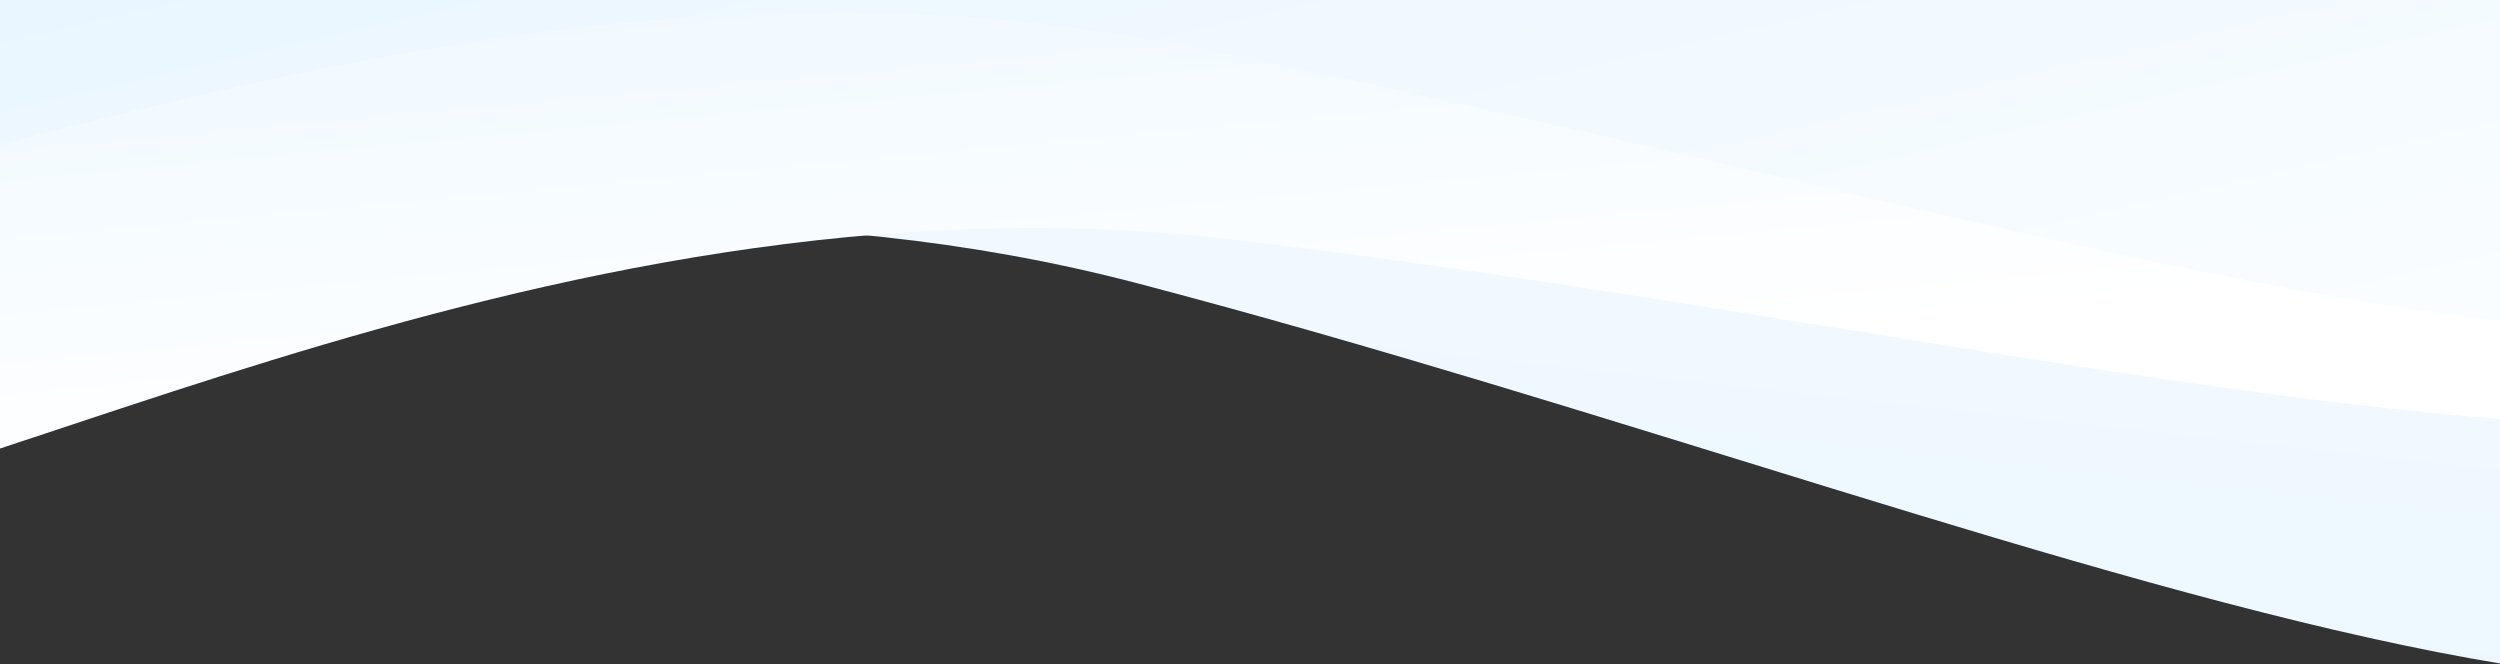 <?xml version="1.0" encoding="UTF-8"?>
<svg width="1920px" height="510px" viewBox="0 0 1920 510" version="1.1" xmlns="http://www.w3.org/2000/svg" xmlns:xlink="http://www.w3.org/1999/xlink">
    <rect x="0" y="0" width="1920" height="510" fill="#333333" stroke="none"/>
    <!-- Generator: Sketch 50 (54983) - http://www.bohemiancoding.com/sketch -->
    <title>Header-Backgrounds/listing</title>
    <desc>Created with Sketch.</desc>
    <defs>
        <linearGradient x1="48.946%" y1="2.916%" x2="50%" y2="100%" id="linearGradient-1">
            <stop stop-color="#FFFFFF" offset="0%"></stop>
            <stop stop-color="#E9F6FF" offset="100%"></stop>
        </linearGradient>
        <linearGradient x1="52.606%" y1="80.563%" x2="58.933%" y2="42.719%" id="linearGradient-2">
            <stop stop-color="#FFFFFF" offset="0%"></stop>
            <stop stop-color="#E9F6FF" offset="100%"></stop>
        </linearGradient>
        <linearGradient x1="19.715%" y1="103.163%" x2="51.605%" y2="54.849%" id="linearGradient-3">
            <stop stop-color="#FFFFFF" offset="0%"></stop>
            <stop stop-color="#E9F6FF" offset="100%"></stop>
        </linearGradient>
    </defs>
    <g id="Desktop-UI" stroke="none" stroke-width="1" fill="none" fill-rule="evenodd">
        <g id="News-&amp;-Events-Listing">
            <g id="Header-Backgrounds/listing" transform="translate(-718, -1441)">
                <g id="Group-5">
                    <path d="M1725.805,803.331 C2698.767,803.331 3497.545,1798.892 2959.694,1847.72 C2754.748,1866.326 2262.08,1583.625 1725.805,1665.692 C981.203,1779.64 244.897,2047.979 223.714,1595.433 C202.896,1150.675 302.402,943.788 502.967,851.622 C759.12,733.912 1180.113,803.331 1725.805,803.331 Z" id="Fill-1-Copy-2" fill="url(#linearGradient-1)" style="mix-blend-mode: multiply;" transform="translate(1677, 1316) scale(-1, 1) rotate(-6) translate(-1677, -1316) "></path>
                    <g id="Group-4" transform="translate(1678.459, 1154.147) rotate(-11) translate(-1678.459, -1154.147) translate(138.959, 277.647)">
                        <path d="M1587.427,485.563 C2560.504,485.563 3359.379,1481.003 2821.463,1529.825 C2616.492,1548.429 2123.765,1265.762 1587.427,1347.819 C842.735,1461.753 106.342,1730.059 85.156,1277.568 C64.335,832.865 163.854,626.003 364.442,533.849 C620.626,416.153 1041.669,485.563 1587.427,485.563 Z" id="Fill-1-Copy-3" fill="url(#linearGradient-2)" style="mix-blend-mode: multiply;" transform="translate(1538.616, 998.17) scale(-1, 1) rotate(-9) translate(-1538.616, -998.17) "></path>
                        <path d="M1588.492,335.006 C2561.569,335.006 3360.444,1330.446 2822.528,1379.268 C2617.557,1397.872 2124.83,1115.205 1588.492,1197.262 C843.8,1311.196 107.406,1579.502 86.221,1127.011 C65.4,682.308 164.918,475.446 365.507,383.292 C621.691,265.596 1042.734,335.006 1588.492,335.006 Z" id="Fill-1-Copy-4" fill="url(#linearGradient-3)" style="mix-blend-mode: multiply;" transform="translate(1539.68, 847.613) scale(-1, 1) rotate(347) translate(-1539.68, -847.613) "></path>
                    </g>
                </g>
            </g>
        </g>
    </g>
</svg>
